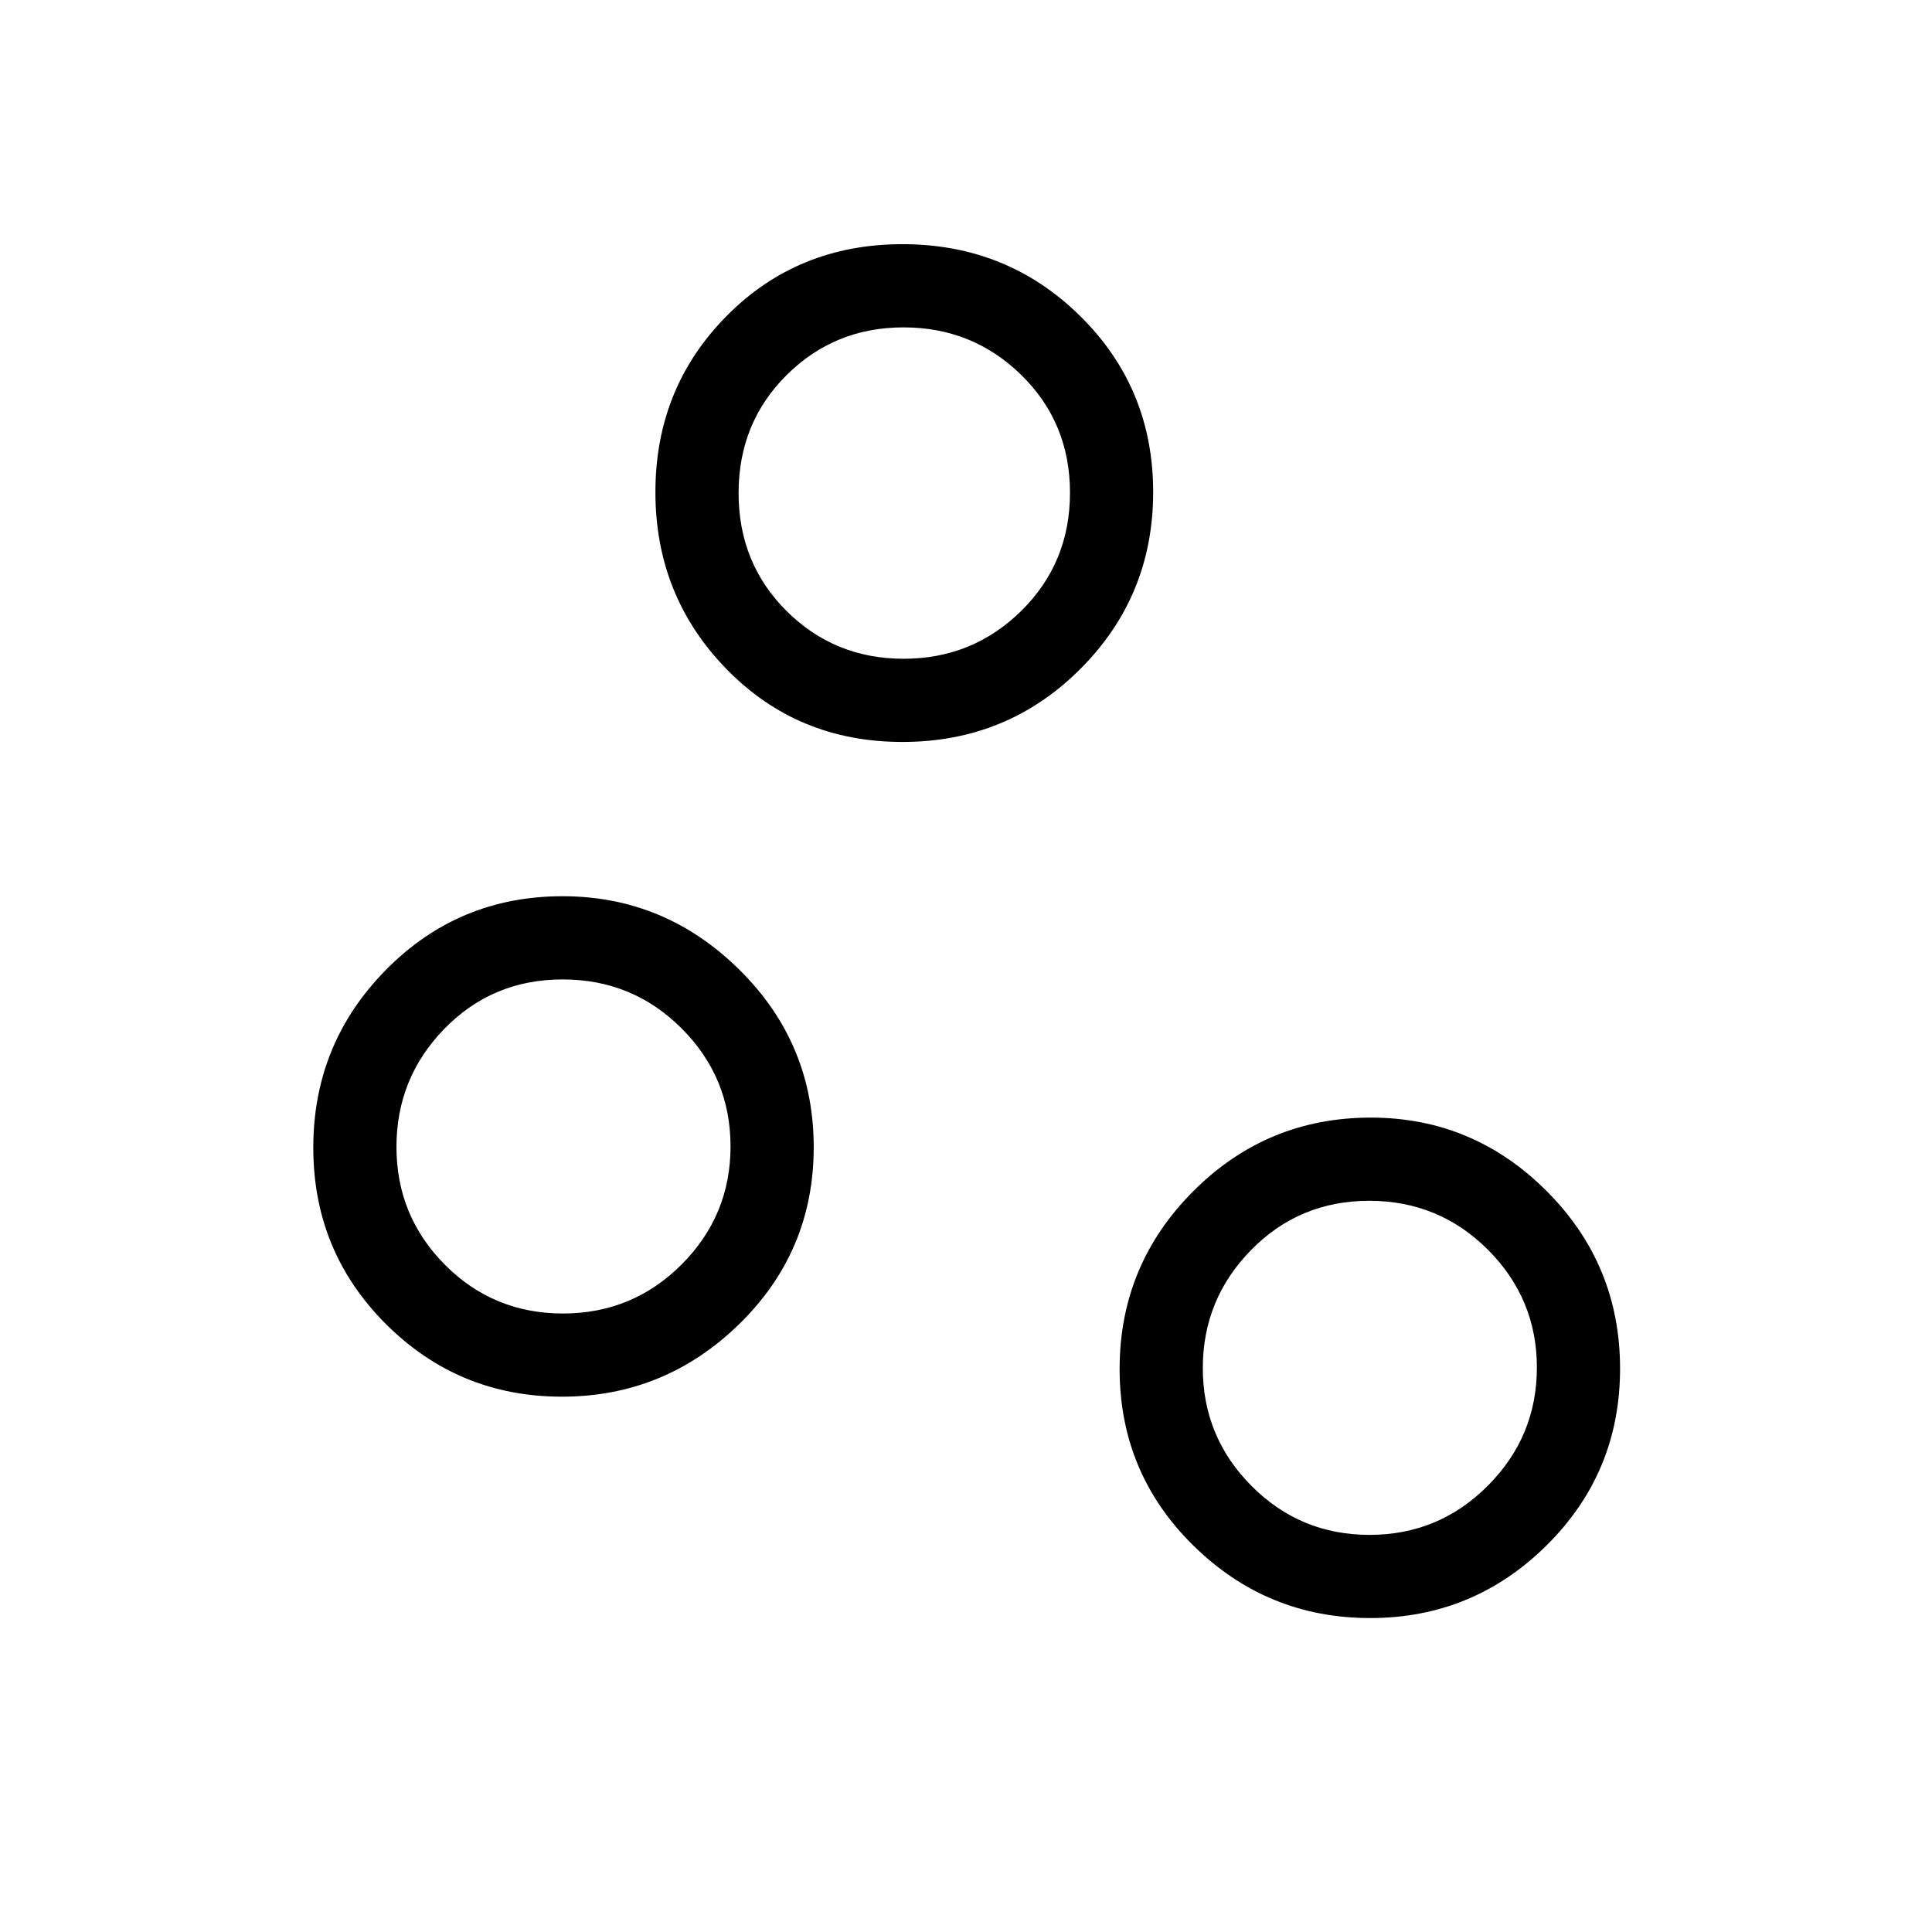 <svg xmlns="http://www.w3.org/2000/svg" height="40" viewBox="0 -960 960 960" width="40"><path d="M680.81-156q-51.24 0-87.86-36.04-36.62-36.03-36.62-87.71 0-51.68 36.55-88.3 36.54-36.62 88.26-36.62 50.91 0 87.38 36.51Q805-331.65 805-279.96q0 51.68-36.48 87.82Q732.05-156 680.81-156Zm-.3-41.33q34.49 0 58.82-24.46 24.34-24.46 24.34-58.67T739.35-339q-24.32-24.33-59-24.33t-58.68 24.45q-24 24.46-24 58.67t24.18 58.54q24.18 24.34 58.66 24.34ZM279.19-266q-51.24 0-87.38-36.04-36.14-36.03-36.14-87.71 0-51.68 36.06-88.3 36.07-36.62 87.8-36.62 50.9 0 87.85 36.51 36.95 36.51 36.95 88.2 0 51.68-36.95 87.82Q330.43-266 279.19-266Zm.55-41.33q34.59 0 58.93-24.35Q363-356.03 363-390.35T338.68-449q-24.32-24.33-59.11-24.33t-58.68 24.45Q197-424.42 197-390.1t24.07 58.54q24.07 24.23 58.67 24.23Zm168.68-284q-52.13 0-87.44-36.23-35.31-36.22-35.31-87.91 0-51.7 35.31-87.45t87.44-35.75q52.13 0 88.35 35.75Q573-767.17 573-715.47q0 51.69-36.23 87.91-36.22 36.23-88.35 36.23Zm.58-41.34q34.33 0 58.5-23.83t24.17-58.64q0-34.8-24.17-58.5-24.17-23.69-58.5-23.69t-58.17 23.73Q367-749.86 367-715t23.83 58.6q23.84 23.73 58.17 23.73ZM681-280ZM279.67-390Zm169-325.67Z"/></svg>